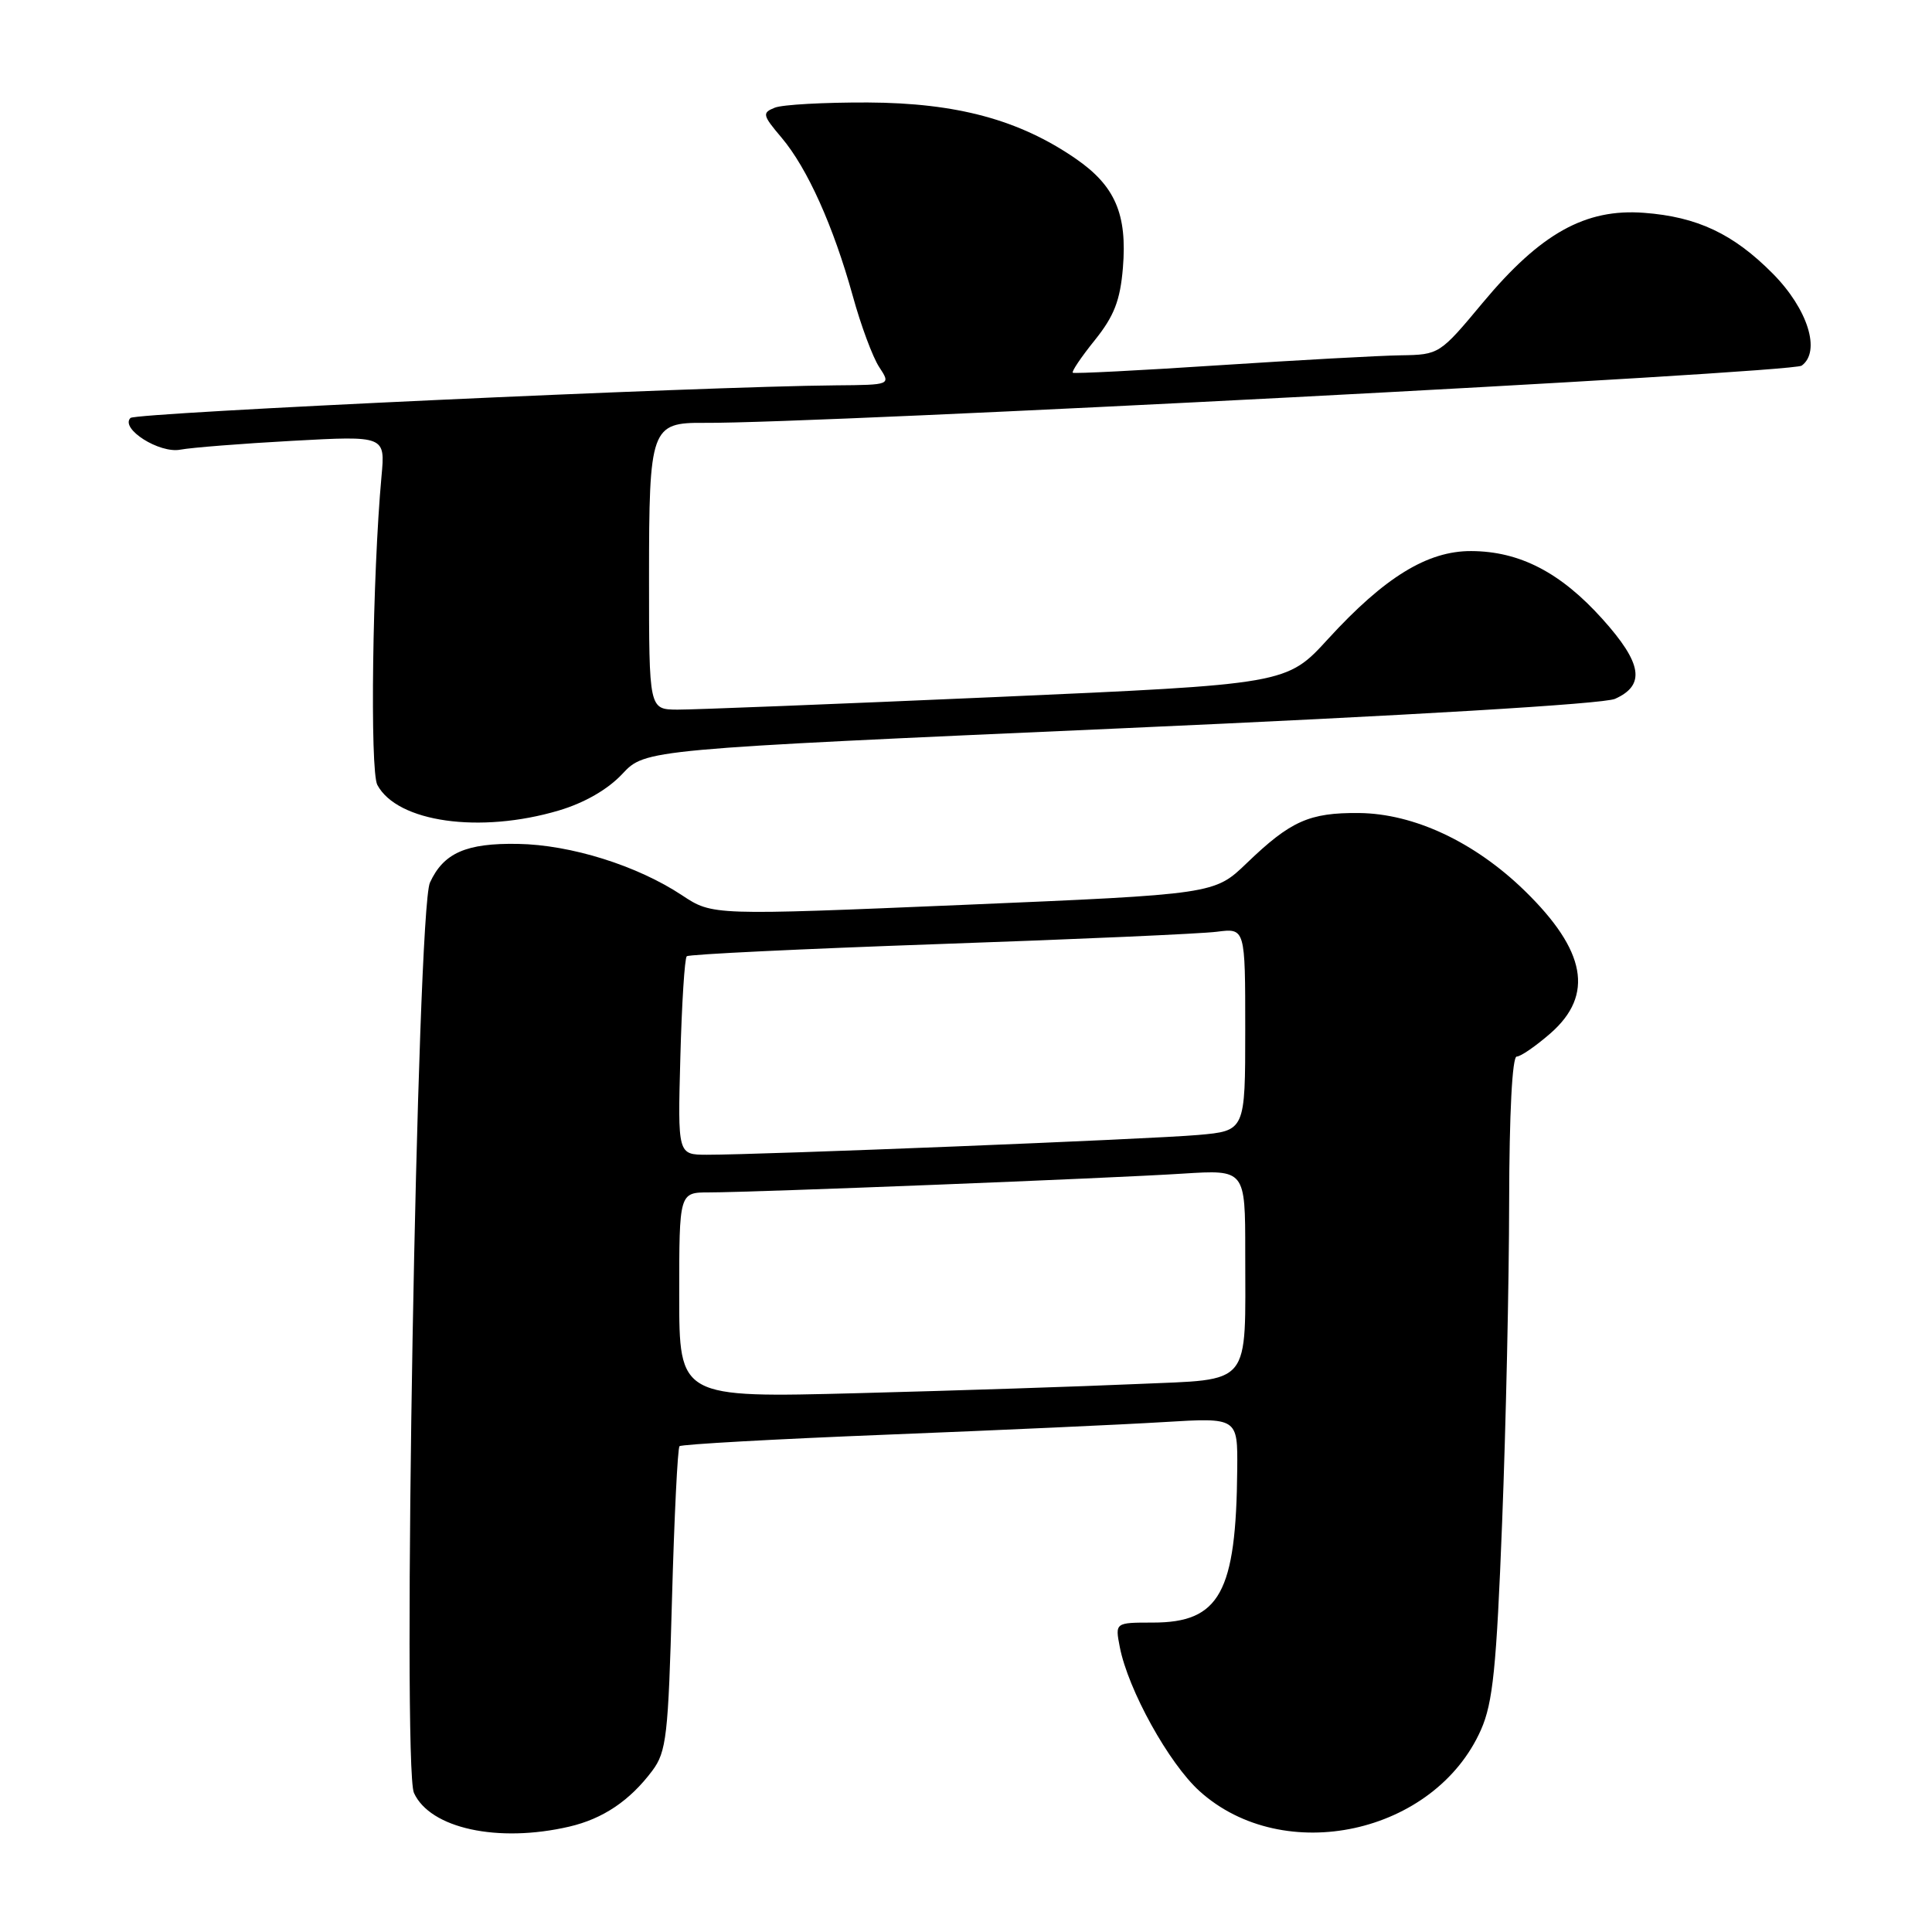 <?xml version="1.0" encoding="UTF-8" standalone="no"?>
<!DOCTYPE svg PUBLIC "-//W3C//DTD SVG 1.1//EN" "http://www.w3.org/Graphics/SVG/1.1/DTD/svg11.dtd" >
<svg xmlns="http://www.w3.org/2000/svg" xmlns:xlink="http://www.w3.org/1999/xlink" version="1.1" viewBox="0 0 256 256">
 <g >
 <path fill="currentColor"
d=" M 75.42 242.04 C 79.90 241.00 83.46 238.60 86.44 234.62 C 88.31 232.11 88.55 230.01 89.04 211.97 C 89.34 201.03 89.79 191.88 90.04 191.63 C 90.29 191.38 102.65 190.69 117.50 190.10 C 132.35 189.51 148.89 188.76 154.25 188.43 C 164.00 187.84 164.00 187.84 163.94 194.67 C 163.80 211.04 161.62 215.00 152.76 215.00 C 147.75 215.00 147.75 215.00 148.38 218.25 C 149.48 223.91 154.88 233.66 158.94 237.33 C 170.08 247.39 190.12 243.03 196.24 229.20 C 197.82 225.62 198.29 220.99 199.04 201.70 C 199.54 188.94 199.96 169.84 199.97 159.25 C 199.99 147.57 200.38 140.00 200.97 140.00 C 201.50 140.00 203.52 138.60 205.47 136.90 C 211.24 131.83 210.17 125.96 202.02 118.02 C 195.39 111.57 187.36 107.80 180.07 107.73 C 173.49 107.67 171.01 108.78 165.21 114.36 C 160.92 118.49 160.92 118.49 127.66 119.90 C 94.41 121.30 94.41 121.30 90.39 118.64 C 84.43 114.69 75.64 111.94 68.63 111.82 C 61.77 111.70 58.77 113.02 56.97 116.95 C 55.25 120.69 53.26 234.07 54.85 237.57 C 57.00 242.28 65.97 244.23 75.42 242.04 Z  M 74.03 107.40 C 77.44 106.39 80.53 104.61 82.46 102.55 C 85.50 99.30 85.50 99.30 148.50 96.51 C 186.57 94.82 212.49 93.28 214.00 92.60 C 218.06 90.78 217.61 87.89 212.32 82.01 C 206.78 75.85 201.37 73.05 194.95 73.02 C 189.15 72.99 183.47 76.48 175.99 84.65 C 170.50 90.66 170.50 90.66 132.00 92.36 C 110.82 93.29 91.81 94.04 89.75 94.03 C 86.00 94.00 86.00 94.00 86.00 76.57 C 86.00 56.69 86.25 55.98 93.32 56.03 C 108.39 56.14 237.41 49.42 238.73 48.45 C 241.31 46.57 239.55 40.95 234.91 36.26 C 229.69 30.99 224.91 28.73 217.84 28.20 C 210.07 27.61 204.14 30.92 196.49 40.09 C 190.78 46.95 190.70 47.00 185.62 47.08 C 182.80 47.12 171.95 47.72 161.50 48.40 C 151.05 49.09 142.34 49.53 142.15 49.39 C 141.96 49.25 143.27 47.30 145.07 45.07 C 147.63 41.88 148.43 39.81 148.79 35.50 C 149.38 28.38 147.76 24.62 142.53 21.02 C 135.05 15.87 126.79 13.64 115.00 13.58 C 109.22 13.56 103.67 13.86 102.66 14.27 C 100.96 14.95 101.03 15.25 103.57 18.25 C 106.98 22.29 110.42 29.94 112.99 39.19 C 114.06 43.09 115.64 47.34 116.50 48.64 C 118.05 51.00 118.05 51.00 110.77 51.06 C 92.94 51.21 17.99 54.68 17.29 55.38 C 15.88 56.80 21.13 60.13 23.91 59.58 C 25.34 59.31 32.02 58.78 38.77 58.41 C 51.05 57.74 51.05 57.74 50.55 63.12 C 49.35 76.19 49.00 102.14 50.00 104.01 C 52.65 108.95 63.60 110.49 74.03 107.40 Z  M 90.00 171.61 C 90.00 158.00 90.00 158.00 93.97 158.00 C 99.81 158.00 147.16 156.13 156.75 155.51 C 165.00 154.99 165.00 154.99 165.00 165.87 C 165.00 183.98 166.04 182.71 150.64 183.39 C 143.41 183.71 126.81 184.26 113.75 184.60 C 90.00 185.22 90.00 185.22 90.00 171.61 Z  M 90.15 140.08 C 90.34 132.98 90.72 126.96 91.00 126.71 C 91.28 126.45 106.35 125.73 124.50 125.09 C 142.65 124.46 159.19 123.73 161.25 123.46 C 165.00 122.98 165.00 122.98 165.00 136.41 C 165.00 149.84 165.00 149.84 158.75 150.39 C 152.45 150.95 100.80 153.02 93.65 153.01 C 89.80 153.00 89.80 153.00 90.15 140.08 Z "/>
</g>
</svg>